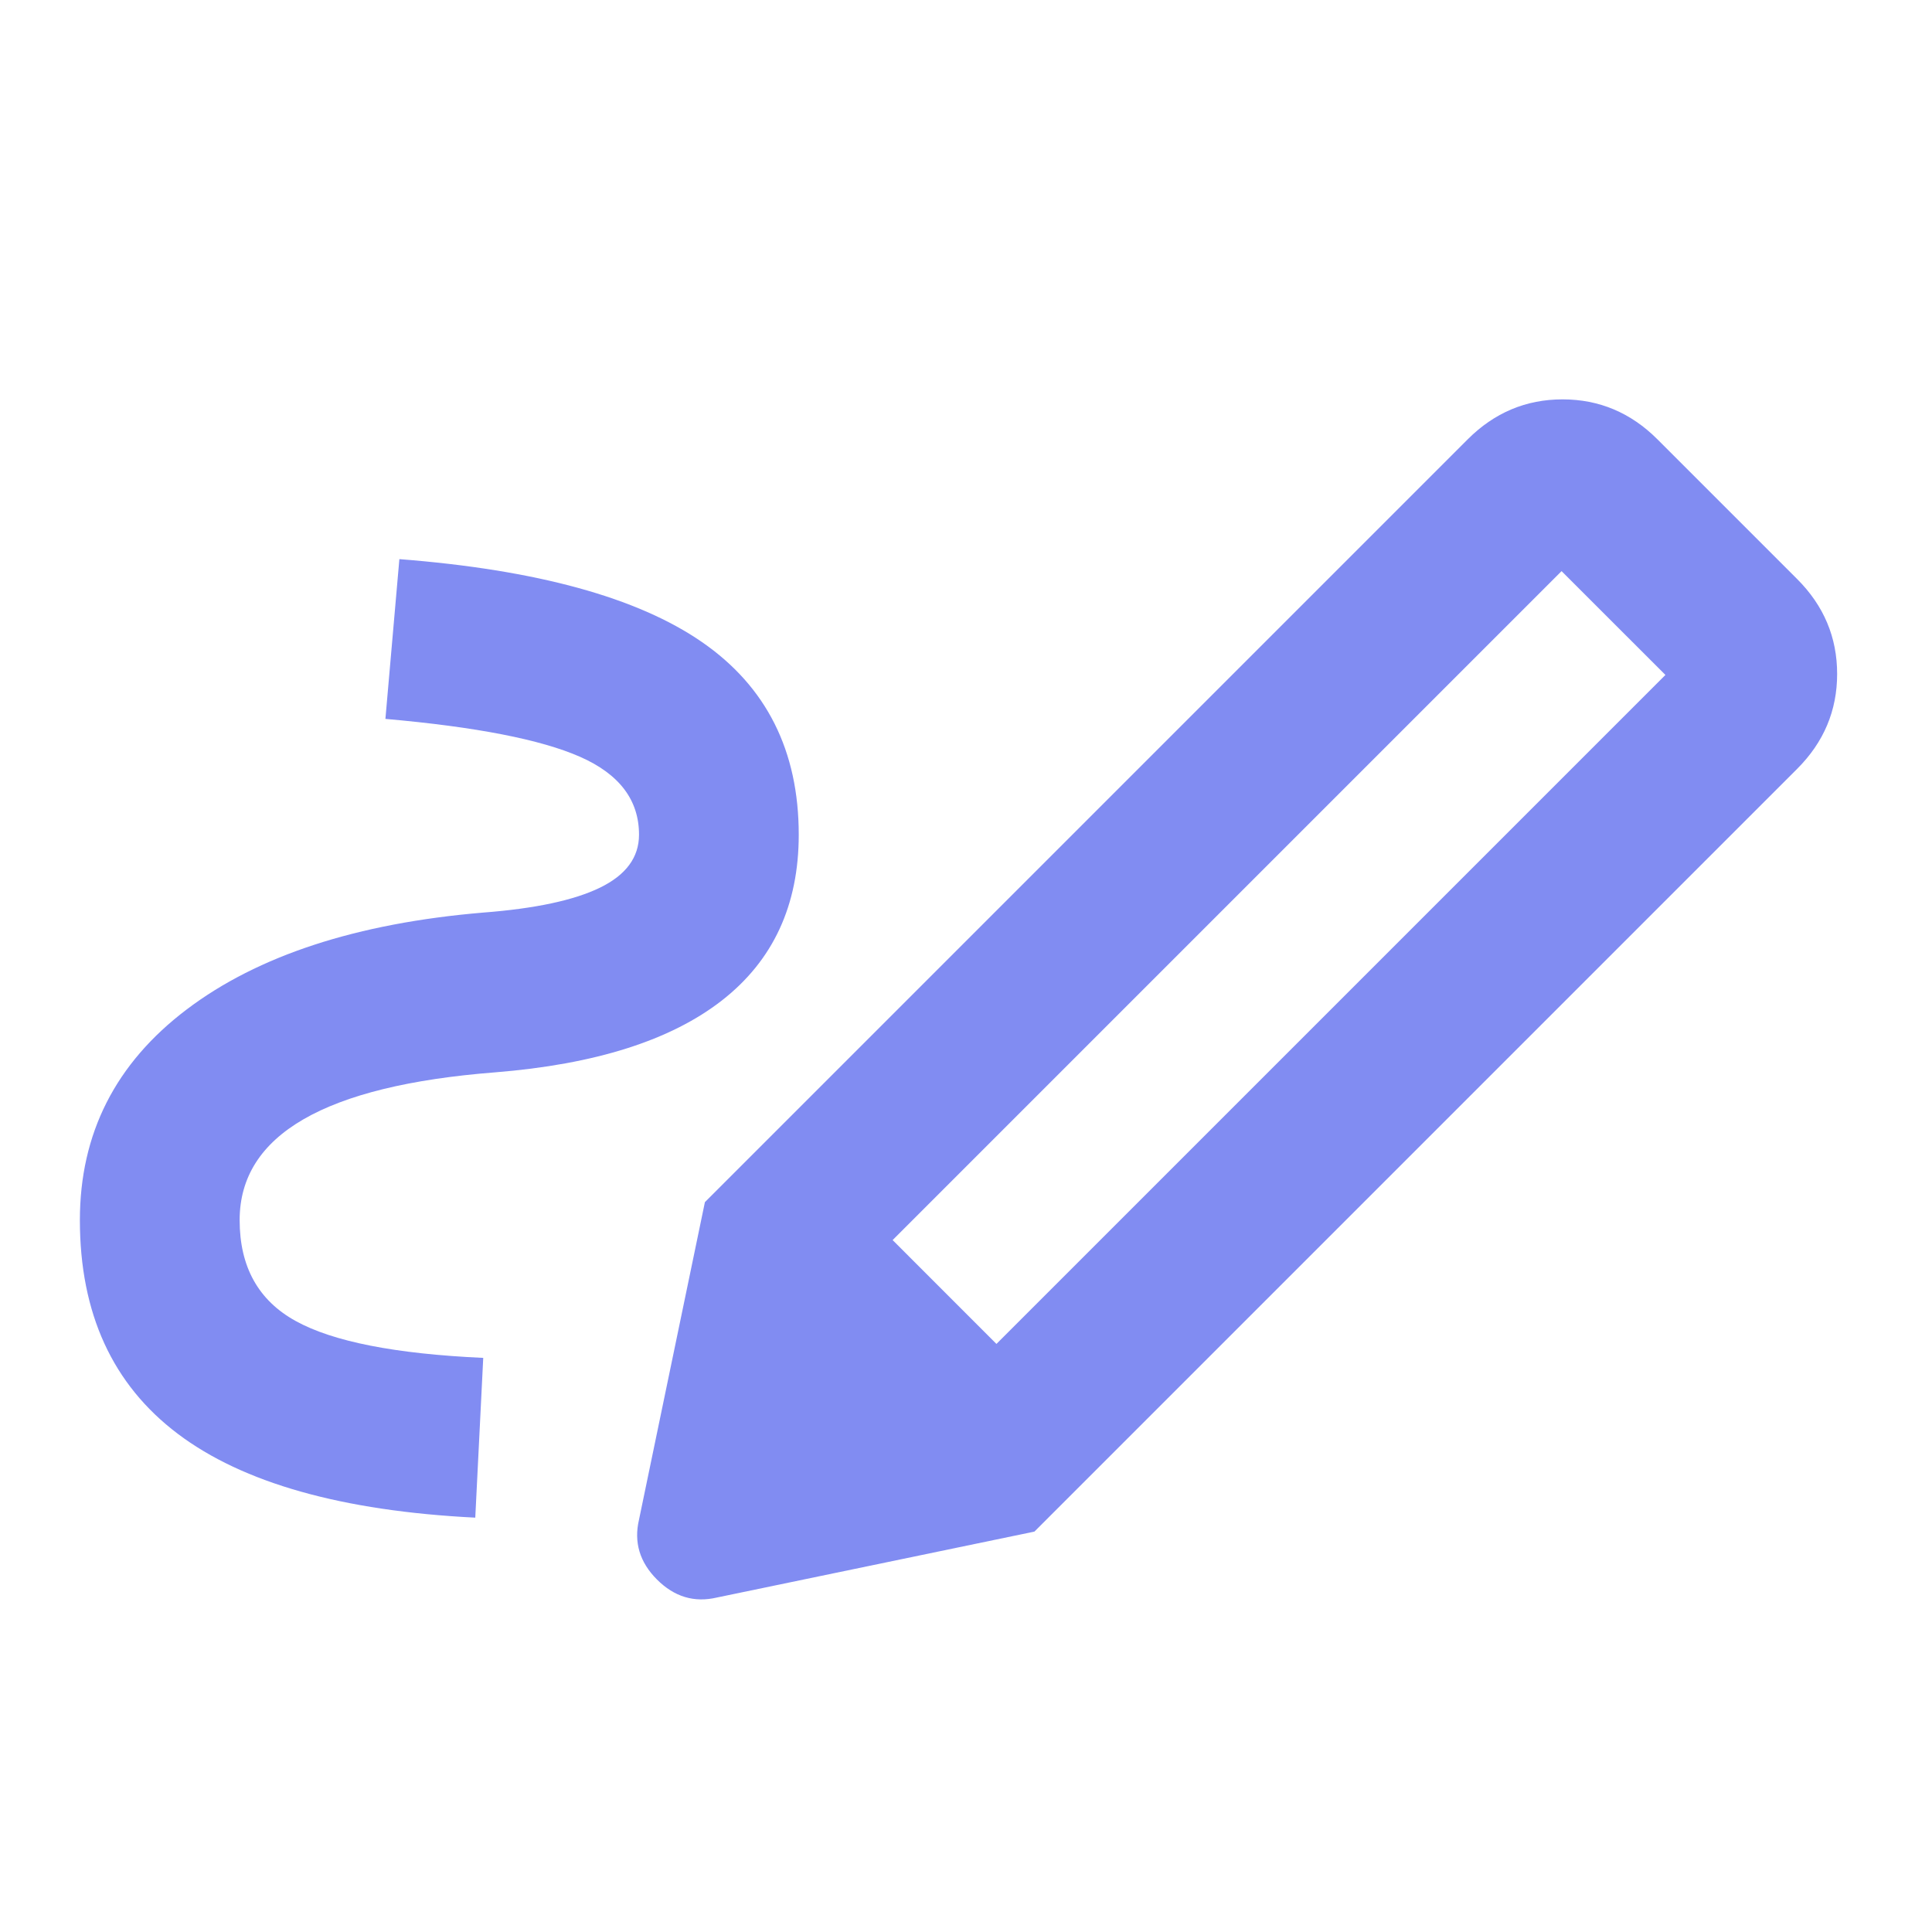 <svg xmlns="http://www.w3.org/2000/svg" width="49" height="49" viewBox="0 0 49 49" fill="none"><mask id="mask0_33_3411" style="mask-type:alpha" maskUnits="userSpaceOnUse" x="0" y="0" width="49" height="49"><rect width="48.62" height="48.62" fill="#D9D9D9"></rect></mask><g mask="url(#mask0_33_3411)"><path d="M25.272 34.085L42.239 17.118L39.605 14.485L22.639 31.451L25.272 34.085ZM12.054 38.491C8.677 38.322 6.162 37.613 4.508 36.364C2.853 35.114 2.026 33.308 2.026 30.945C2.026 28.75 2.929 26.969 4.735 25.602C6.542 24.234 9.049 23.415 12.256 23.145C13.573 23.044 14.561 22.833 15.219 22.512C15.877 22.191 16.207 21.744 16.207 21.17C16.207 20.292 15.709 19.634 14.713 19.195C13.717 18.756 12.071 18.435 9.775 18.233L10.129 14.181C13.607 14.451 16.165 15.152 17.802 16.283C19.44 17.414 20.258 19.043 20.258 21.17C20.258 22.959 19.608 24.361 18.309 25.374C17.009 26.387 15.092 26.994 12.56 27.197C10.399 27.366 8.779 27.762 7.698 28.387C6.618 29.012 6.078 29.864 6.078 30.945C6.078 32.126 6.55 32.979 7.496 33.502C8.441 34.026 10.028 34.338 12.256 34.439L12.054 38.491ZM26.235 38.845L17.878 30.489L37.225 11.142C37.9 10.467 38.702 10.129 39.63 10.129C40.559 10.129 41.361 10.467 42.036 11.142L45.581 14.687C46.257 15.363 46.594 16.165 46.594 17.093C46.594 18.021 46.257 18.823 45.581 19.499L26.235 38.845ZM18.182 40.517C17.608 40.652 17.102 40.5 16.663 40.061C16.224 39.622 16.072 39.115 16.207 38.541L17.878 30.489L26.235 38.845L18.182 40.517Z" fill="#818CF2"></path></g></svg>